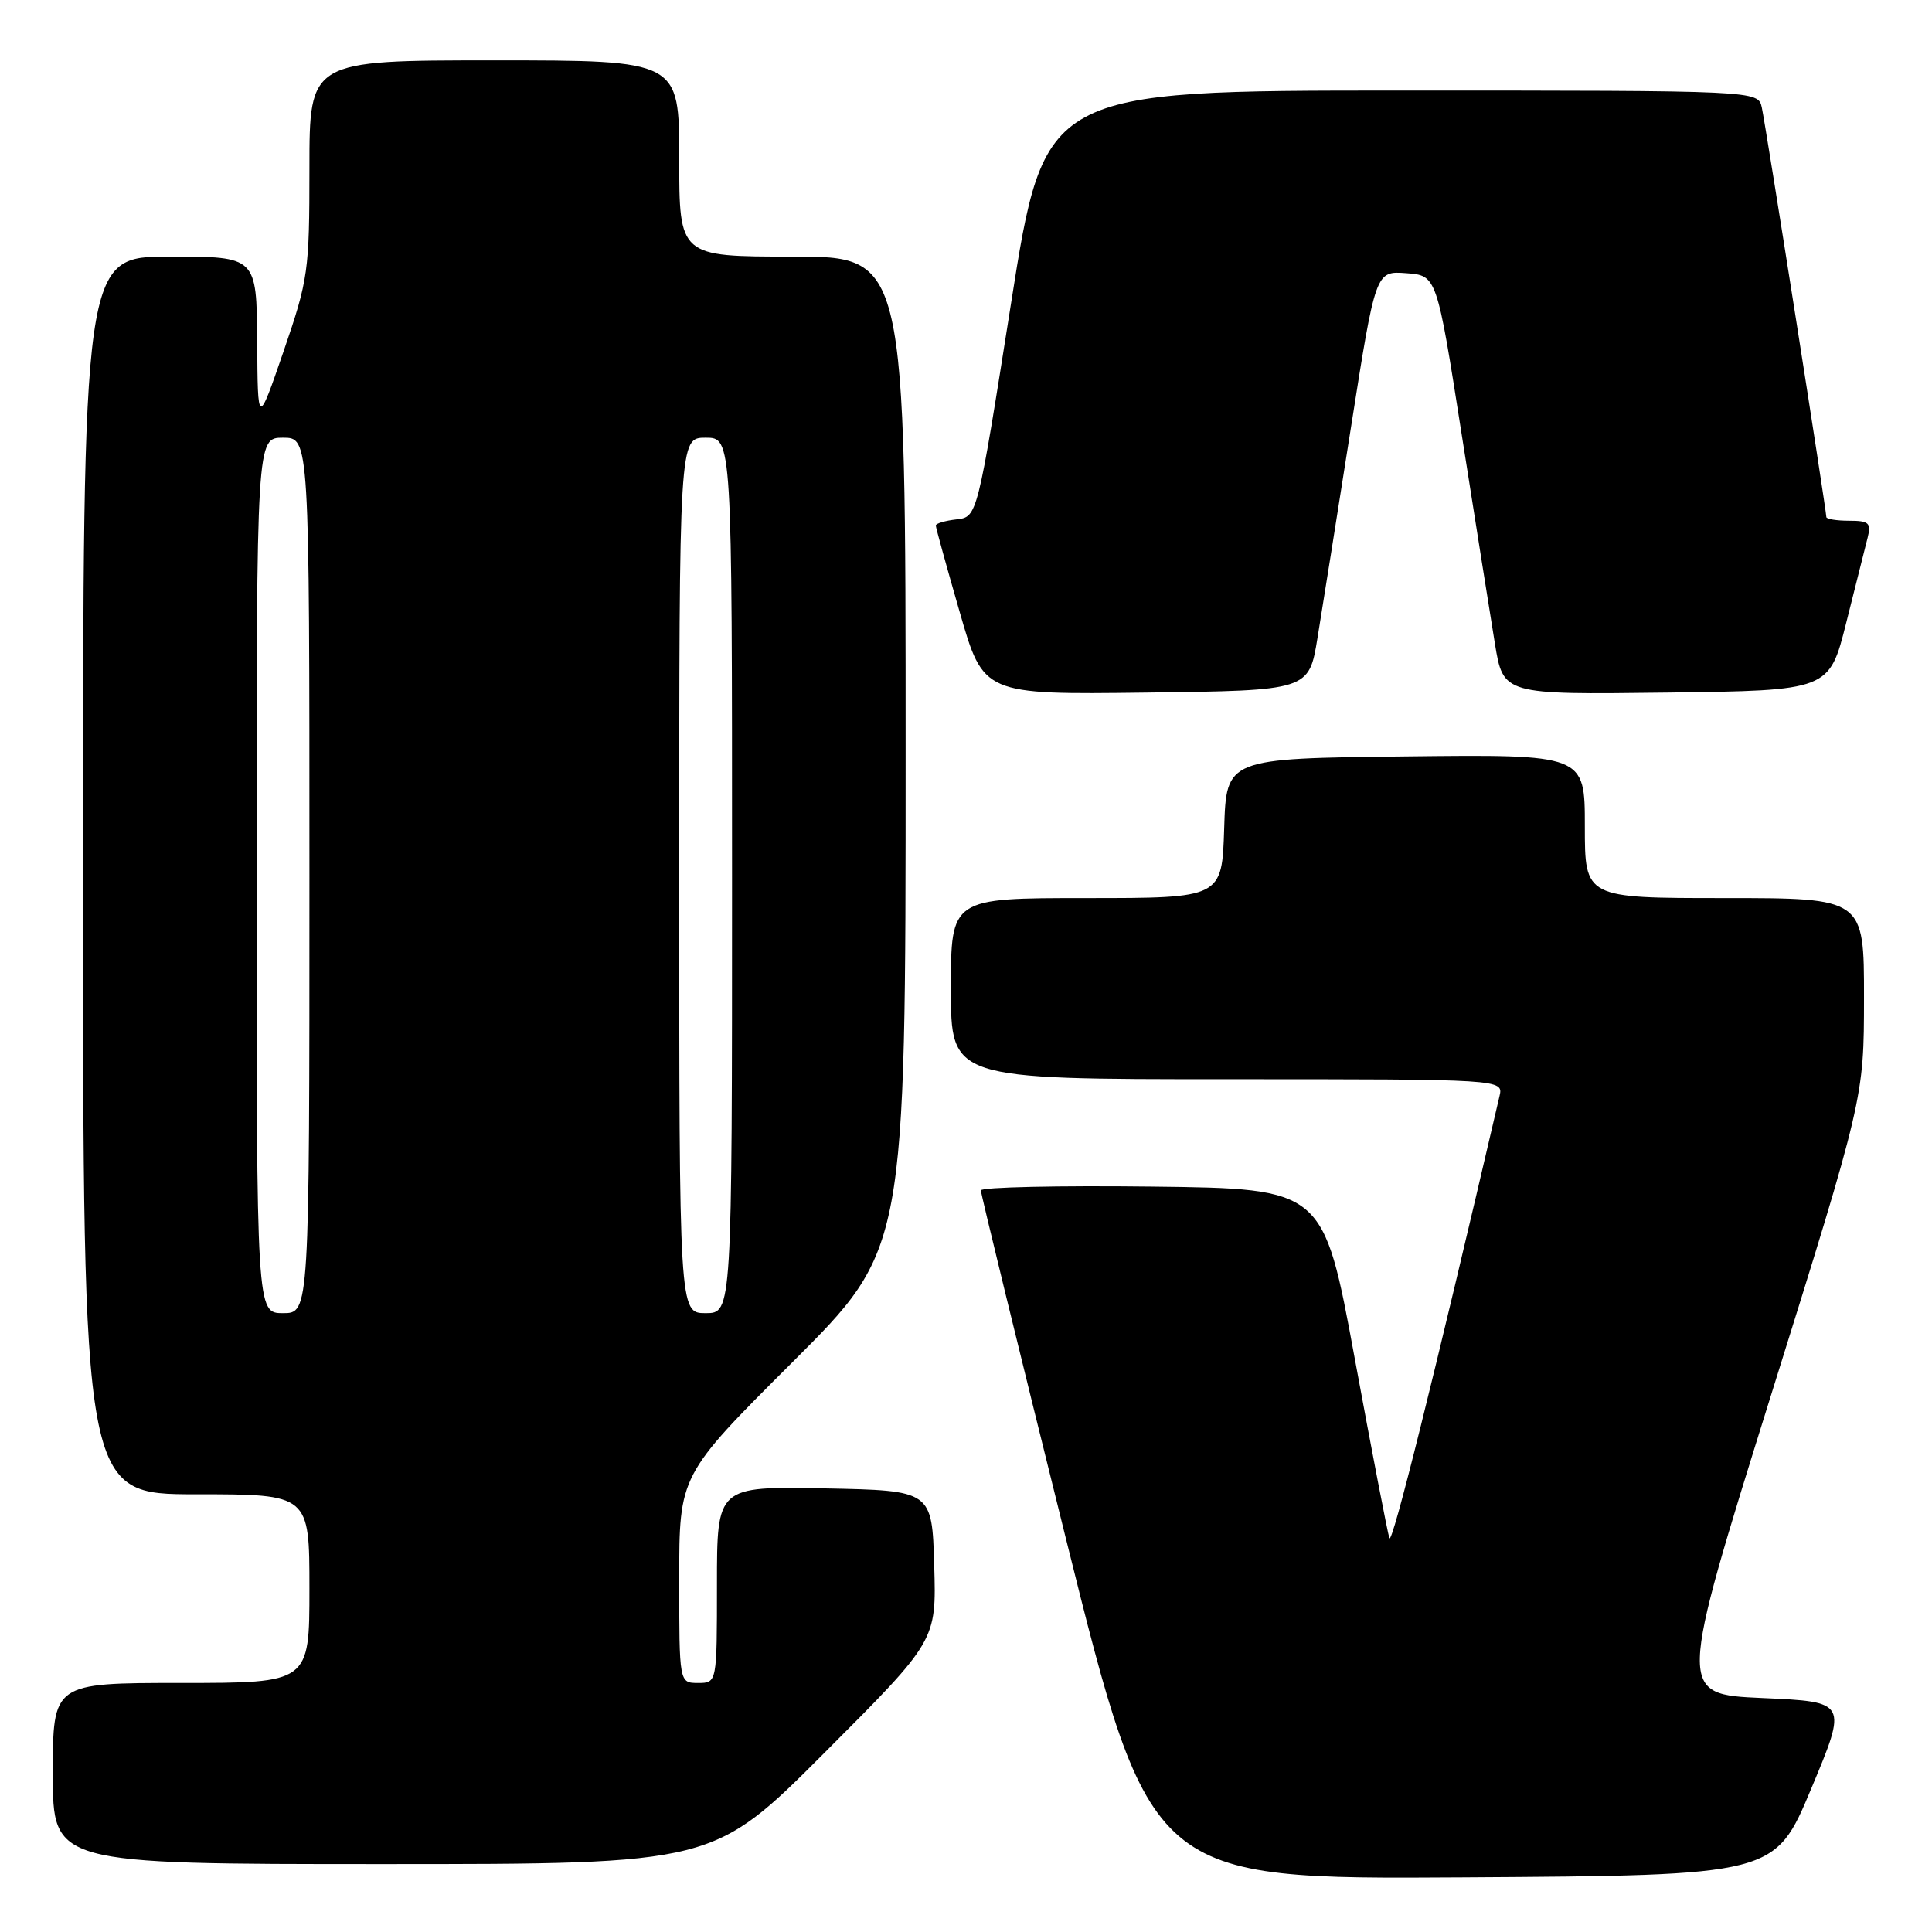 <?xml version="1.0" encoding="UTF-8" standalone="no"?>
<!DOCTYPE svg PUBLIC "-//W3C//DTD SVG 1.1//EN" "http://www.w3.org/Graphics/SVG/1.1/DTD/svg11.dtd" >
<svg xmlns="http://www.w3.org/2000/svg" xmlns:xlink="http://www.w3.org/1999/xlink" version="1.1" viewBox="0 0 256 256">
 <g >
 <path fill="currentColor"
d=" M 240.00 237.00 C 244.81 225.50 244.81 225.50 233.55 225.00 C 222.29 224.50 222.29 224.50 234.63 185.00 C 246.98 145.50 246.98 145.50 246.99 132.25 C 247.00 119.00 247.00 119.00 228.50 119.00 C 210.00 119.00 210.00 119.00 210.00 109.48 C 210.00 99.96 210.00 99.96 186.25 100.23 C 162.50 100.50 162.50 100.50 162.21 109.75 C 161.92 119.00 161.92 119.00 143.96 119.00 C 126.00 119.00 126.00 119.00 126.00 131.00 C 126.00 143.00 126.00 143.00 162.61 143.00 C 199.22 143.00 199.22 143.00 198.69 145.25 C 189.98 182.67 184.45 204.85 184.10 203.81 C 183.86 203.09 181.79 192.38 179.51 180.00 C 175.36 157.50 175.36 157.50 152.68 157.23 C 140.21 157.08 129.99 157.31 129.97 157.73 C 129.96 158.15 135.02 178.87 141.21 203.76 C 152.48 249.02 152.48 249.02 193.84 248.76 C 235.19 248.50 235.19 248.50 240.00 237.00 Z  M 109.30 232.20 C 124.08 217.40 124.08 217.40 123.79 207.45 C 123.50 197.50 123.50 197.50 109.25 197.22 C 95.00 196.95 95.00 196.95 95.00 209.97 C 95.00 223.00 95.00 223.00 92.50 223.00 C 90.00 223.00 90.00 223.00 90.00 209.24 C 90.00 195.47 90.00 195.47 105.00 180.50 C 120.00 165.53 120.00 165.53 120.00 99.76 C 120.00 34.00 120.00 34.00 105.00 34.00 C 90.00 34.00 90.00 34.00 90.00 21.00 C 90.00 8.00 90.00 8.00 65.50 8.00 C 41.00 8.00 41.00 8.00 41.00 22.29 C 41.00 35.95 40.85 37.01 37.58 46.54 C 34.15 56.50 34.15 56.50 34.08 45.25 C 34.00 34.00 34.00 34.00 22.50 34.00 C 11.00 34.00 11.00 34.00 11.00 116.00 C 11.00 198.00 11.00 198.00 26.00 198.00 C 41.00 198.00 41.00 198.00 41.00 210.50 C 41.00 223.00 41.00 223.00 24.00 223.00 C 7.00 223.00 7.00 223.00 7.00 235.00 C 7.00 247.00 7.00 247.00 50.76 247.00 C 94.53 247.00 94.53 247.00 109.30 232.20 Z  M 174.58 84.50 C 175.21 80.65 177.20 68.14 179.00 56.70 C 182.27 35.90 182.27 35.90 186.33 36.20 C 190.38 36.50 190.38 36.50 193.67 57.50 C 195.49 69.05 197.47 81.55 198.08 85.27 C 199.19 92.04 199.19 92.04 220.78 91.77 C 242.38 91.50 242.38 91.50 244.64 82.50 C 245.88 77.55 247.16 72.49 247.47 71.25 C 247.97 69.29 247.65 69.00 245.02 69.00 C 243.36 69.00 242.00 68.78 242.00 68.51 C 242.00 67.62 233.96 16.54 233.45 14.25 C 232.96 12.00 232.96 12.00 185.69 12.00 C 138.41 12.00 138.41 12.00 133.96 40.25 C 129.50 68.50 129.50 68.50 126.75 68.82 C 125.24 68.99 124.00 69.36 124.00 69.63 C 124.00 69.90 125.42 75.06 127.16 81.08 C 130.31 92.04 130.31 92.04 151.88 91.77 C 173.44 91.50 173.44 91.50 174.58 84.50 Z  M 34.00 116.00 C 34.00 58.00 34.00 58.00 37.50 58.00 C 41.00 58.00 41.00 58.00 41.00 116.00 C 41.00 174.00 41.00 174.00 37.50 174.00 C 34.00 174.00 34.00 174.00 34.00 116.00 Z  M 90.00 116.00 C 90.00 58.00 90.00 58.00 93.50 58.00 C 97.00 58.00 97.00 58.00 97.00 116.00 C 97.00 174.00 97.00 174.00 93.50 174.00 C 90.00 174.00 90.00 174.00 90.00 116.00 Z "/>
</g>
</svg>
